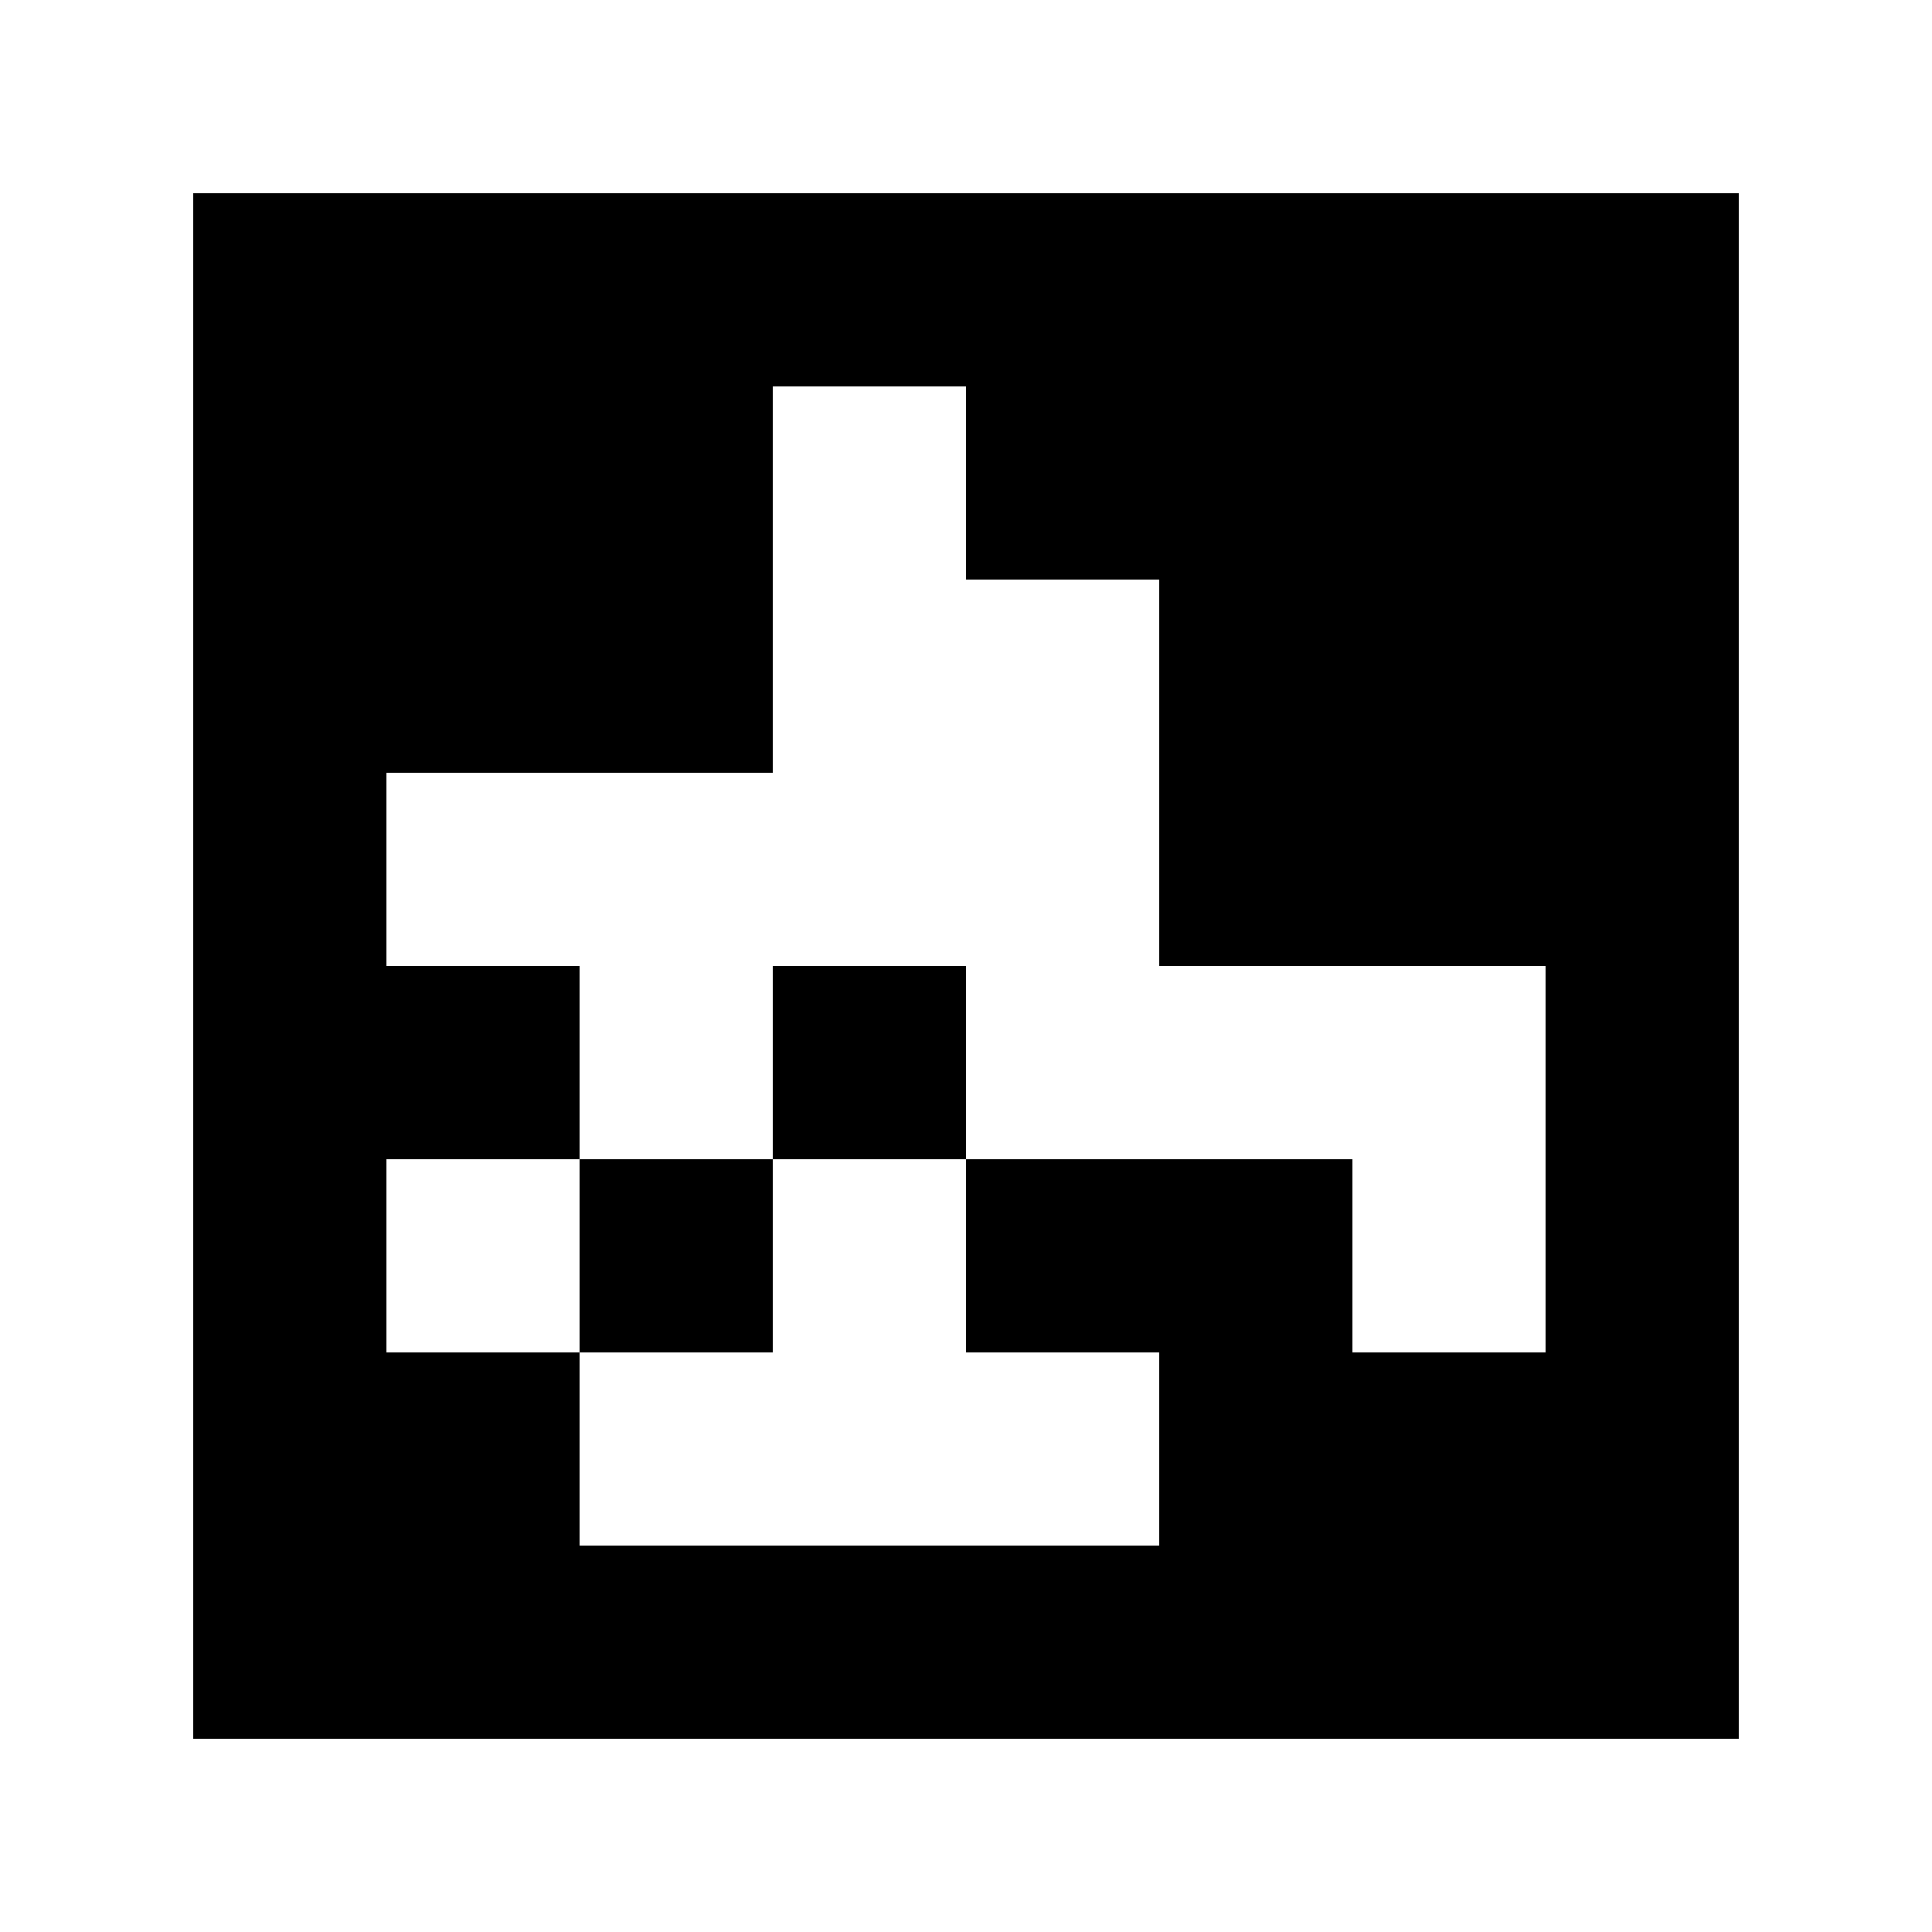 <?xml version="1.0" standalone="yes"?>
<svg xmlns="http://www.w3.org/2000/svg" width="100" height="100">
<path style="fill:#ffffff; stroke:none;" d="M0 0L0 100L100 100L100 0L0 0z"/>
<path style="fill:#000000; stroke:none;" d="M10 10L10 90L90 90L90 10L10 10z"/>
<path style="fill:#ffffff; stroke:none;" d="M40 20L40 40L20 40L20 50L30 50L30 60L20 60L20 70L30 70L30 80L60 80L60 70L50 70L50 60L70 60L70 70L80 70L80 50L60 50L60 30L50 30L50 20L40 20z"/>
<path style="fill:#000000; stroke:none;" d="M40 50L40 60L30 60L30 70L40 70L40 60L50 60L50 50L40 50z"/>
</svg>
